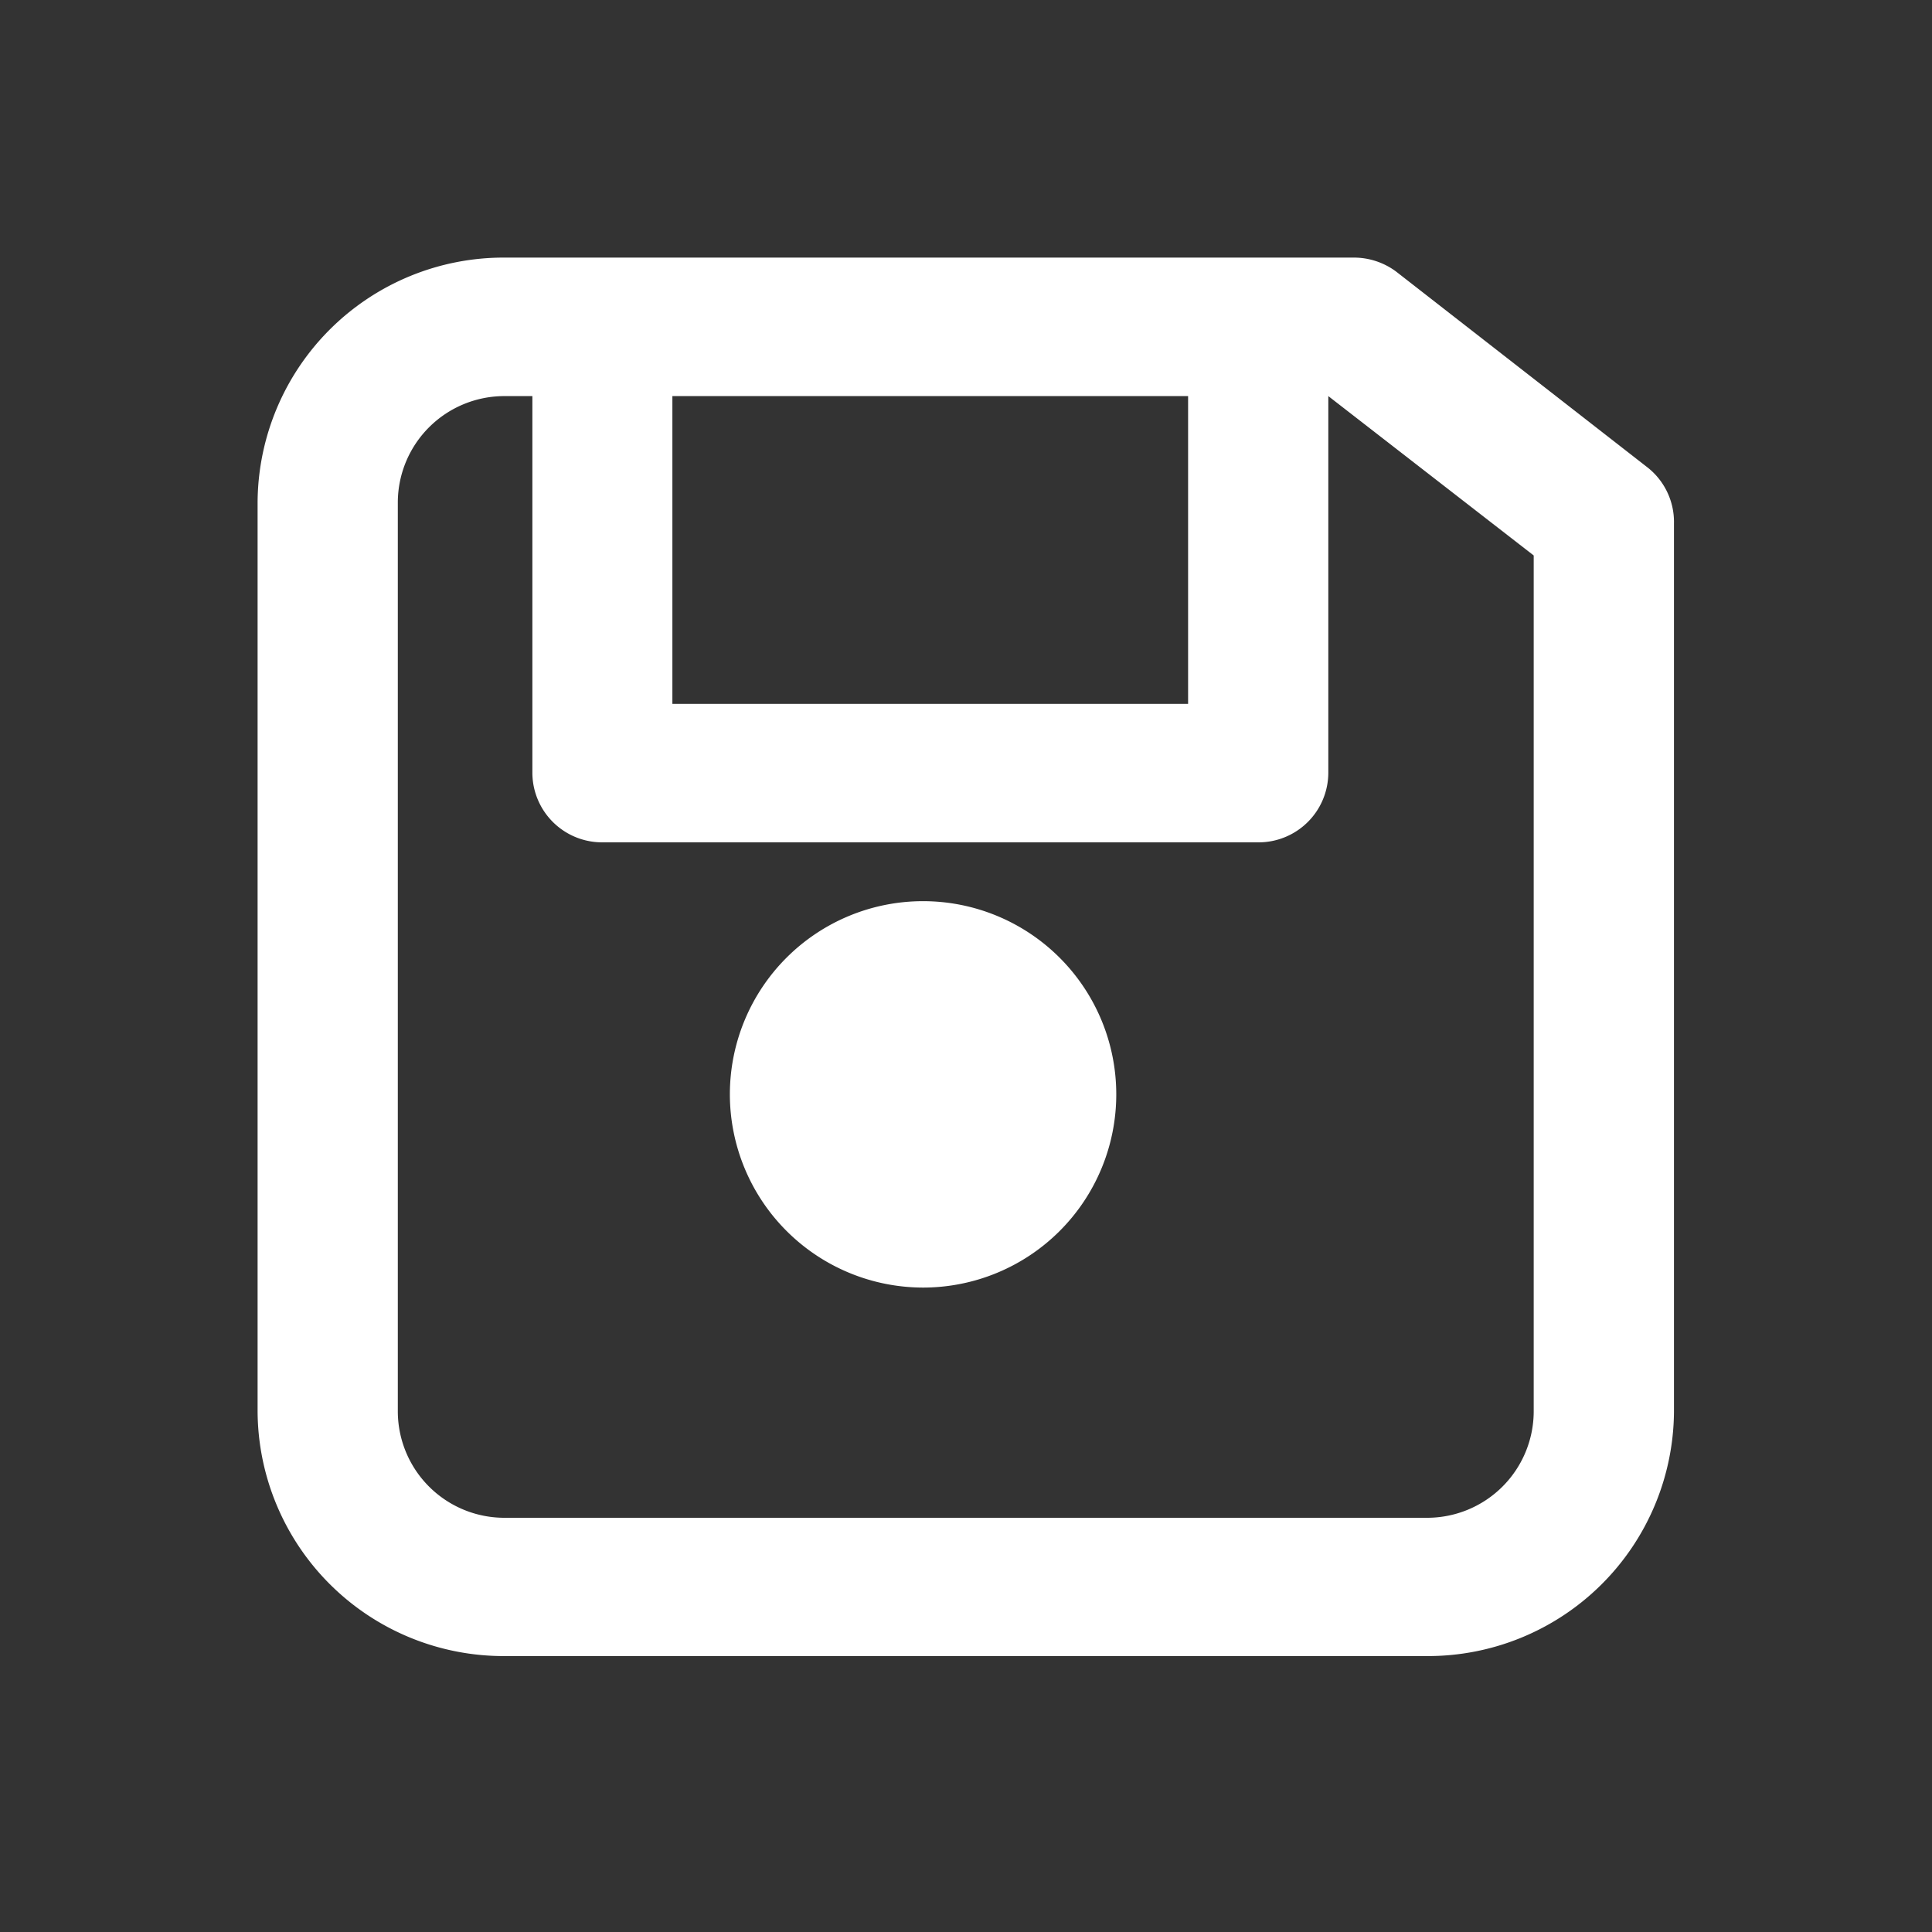 <svg xmlns="http://www.w3.org/2000/svg" xmlns:xlink="http://www.w3.org/1999/xlink" width="45" height="45" viewBox="0 0 45 45">
  <rect x="0" y="0" width="45" height="45" fill="#333333" stroke="none"/>
  <defs>
    <clipPath id="clip-path">
      <path id="Clip_2" data-name="Clip 2" d="M0,0H32.989V32.573H0Z" transform="translate(0 0.01)" fill="none"/>
    </clipPath>
    <clipPath id="clip-guardar">
      <rect width="45" height="45"/>
    </clipPath>
  </defs>
  <g id="guardar" clip-path="url(#clip-guardar)">
    <g id="Group_6" data-name="Group 6" transform="translate(6 5.555)">
      <g id="Group_3" data-name="Group 3" transform="translate(0 0.435)">
        <path id="Clip_2-2" data-name="Clip 2" d="M0,0H32.989V32.573H0Z" transform="translate(0 0.01)" fill="none"/>
        <g id="Group_3-2" data-name="Group 3" clip-path="url(#clip-path)">
          <path id="Fill_1" data-name="Fill 1" d="M27.228,32.573H5.761A5.731,5.731,0,0,1,0,26.885V5.689A5.731,5.731,0,0,1,5.761,0H25.54a1.647,1.647,0,0,1,.975.323L32.39,4.9a1.616,1.616,0,0,1,.6,1.29v20.7A5.731,5.731,0,0,1,27.228,32.573ZM5.761,3.226A2.482,2.482,0,0,0,3.266,5.689v21.2a2.482,2.482,0,0,0,2.495,2.463H27.228a2.482,2.482,0,0,0,2.495-2.463V6.938L24.939,3.226v8.781a1.625,1.625,0,0,1-1.633,1.613H8.032A1.625,1.625,0,0,1,6.4,12.007V3.226Zm3.9,0v7.168H21.673V3.226Z" transform="translate(0 0.01)" fill="#fff"/>
        </g>
      </g>
      <path id="Fill_4" data-name="Fill 4" d="M4.5,9A4.5,4.5,0,1,0,0,4.5,4.505,4.505,0,0,0,4.5,9" transform="translate(11 15.435)" fill="#fff"/>
    </g>
  </g>
</svg>
